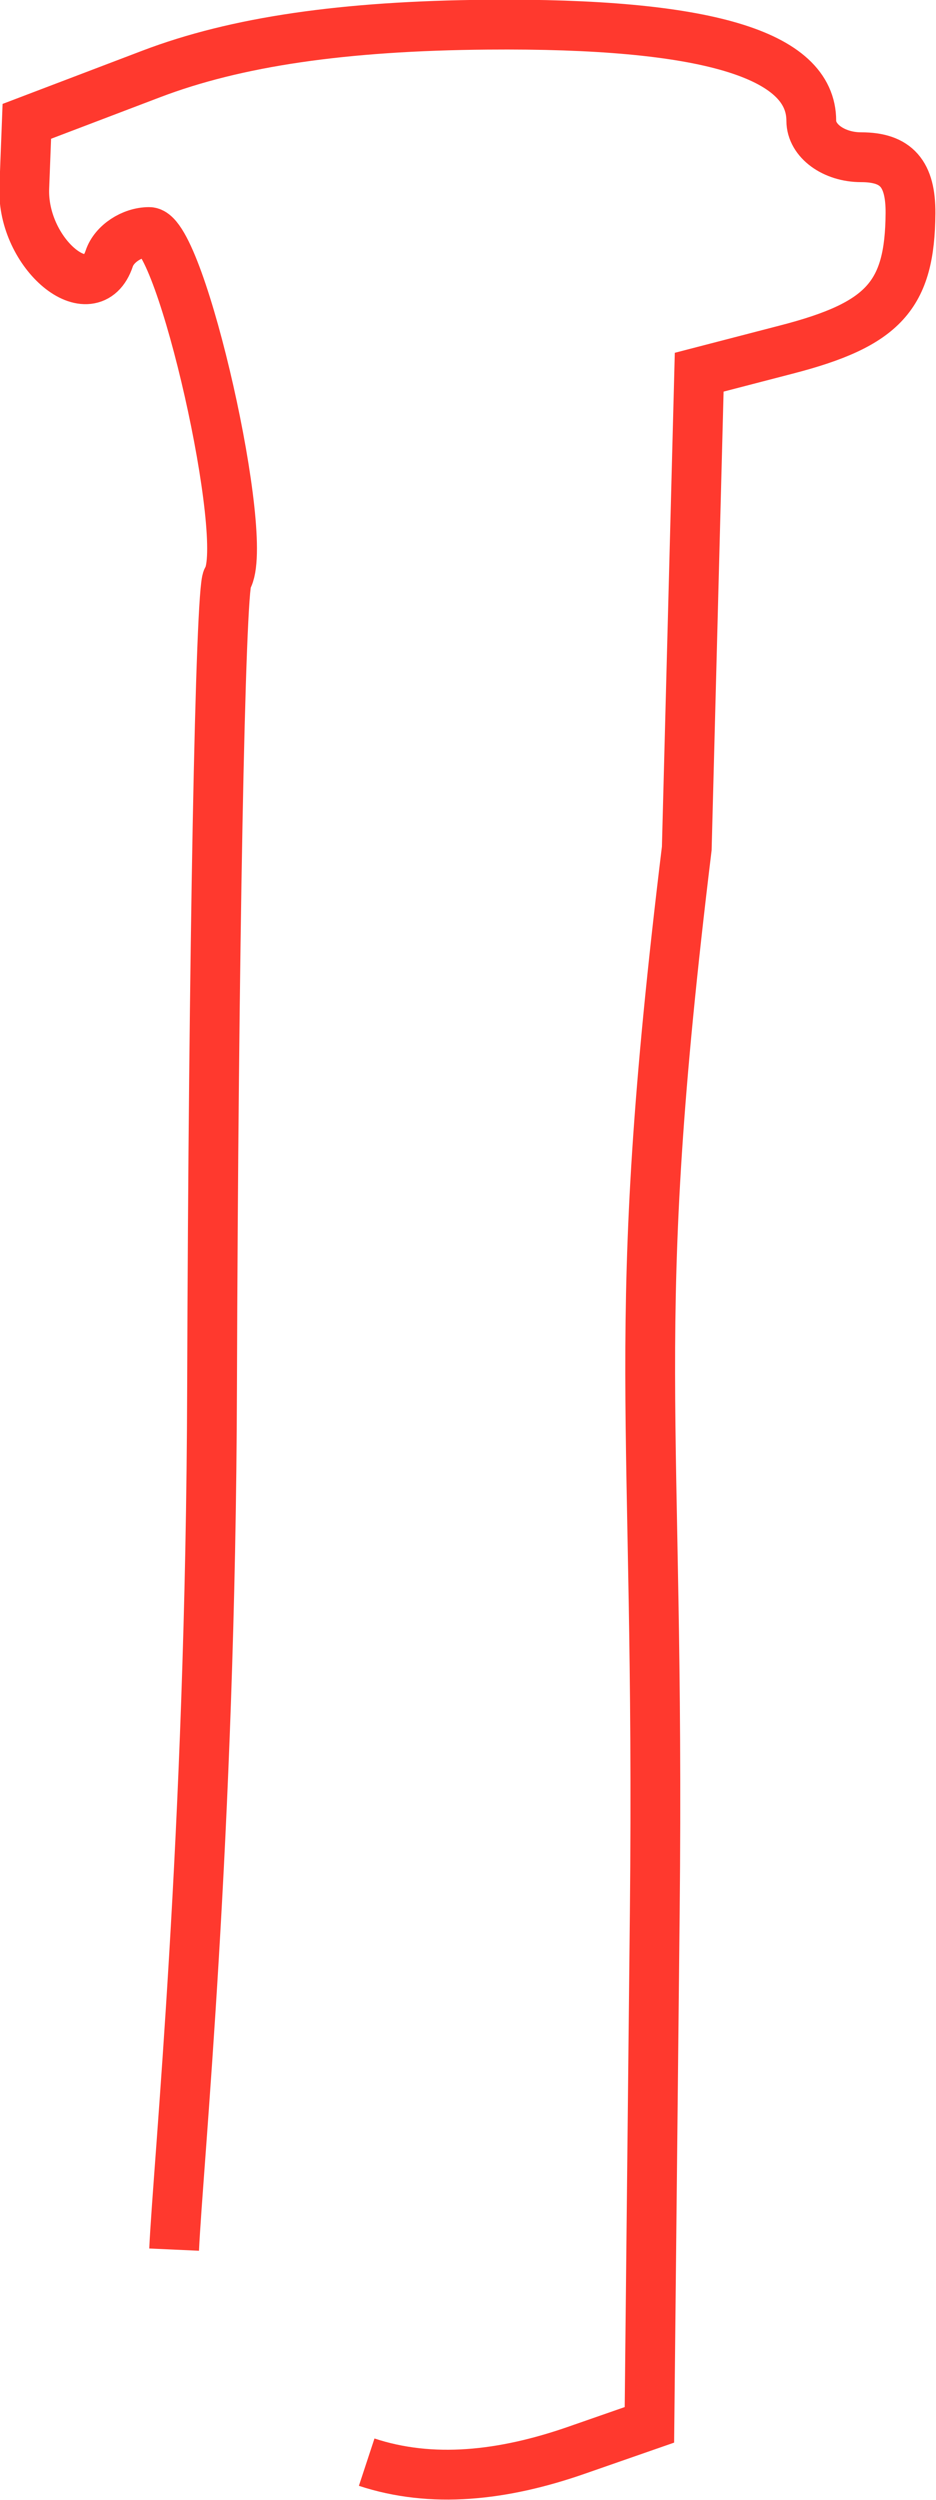 <svg width="37.588" height="100.297" viewBox="0 0 9.945 26.537" xmlns="http://www.w3.org/2000/svg"><path d="M1.85 23.88c.04-.888.389-4.365.403-9.15.015-4.602.088-8.465.162-8.586.25-.404-.49-3.681-.831-3.681-.181 0-.371.125-.423.28-.188.565-.93-.049-.903-.749l.027-.706L1.607.785C2.508.442 3.648.275 5.18.262c2.316-.02 3.44.313 3.44 1.02 0 .212.238.387.53.387.373 0 .527.175.524.595-.006.873-.285 1.18-1.32 1.447l-.925.24-.132 5.055c-.64 5.247-.283 5.853-.34 11.301L6.9 25.74l-.767.267c-.795.278-1.548.356-2.237.129" fill="none" stroke="#ff392e" stroke-width=".529"/></svg>